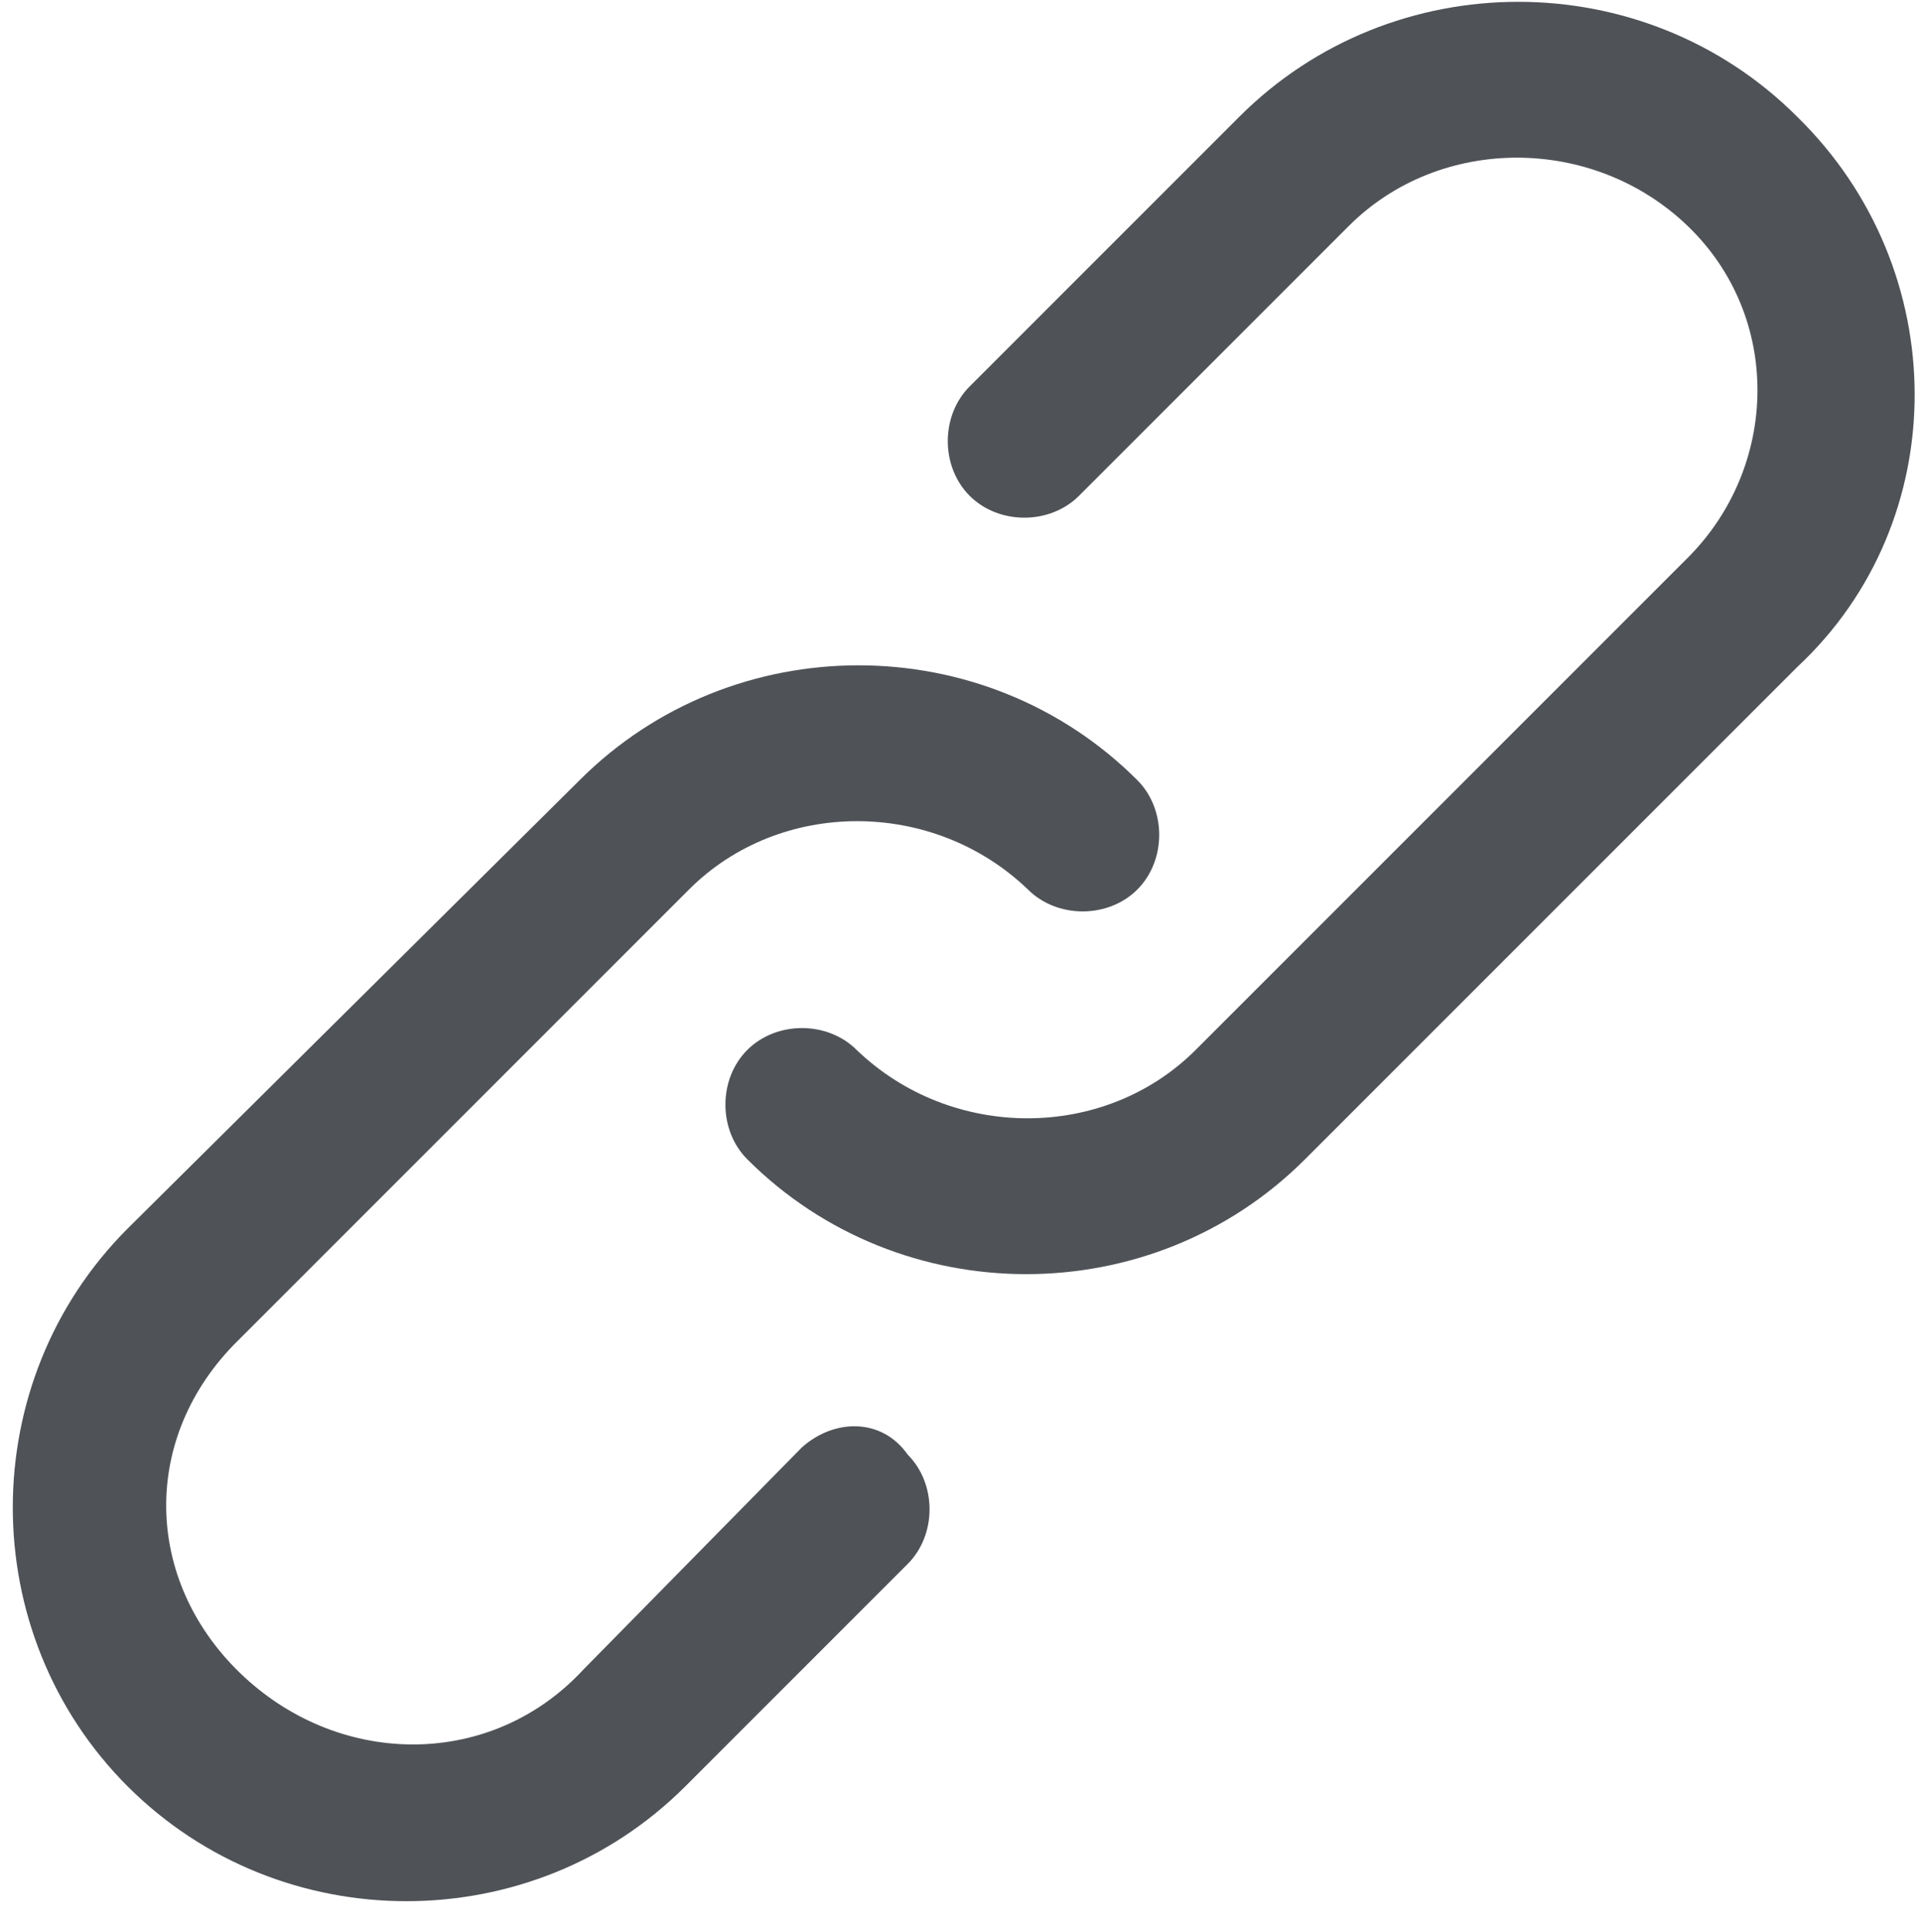 <?xml version="1.0" encoding="utf-8"?>
<!-- Generator: Adobe Illustrator 25.4.1, SVG Export Plug-In . SVG Version: 6.00 Build 0)  -->
<svg version="1.1" id="Camada_1" xmlns="http://www.w3.org/2000/svg" xmlns:xlink="http://www.w3.org/1999/xlink" x="0px" y="0px"
	 viewBox="0 0 52.7 53" style="enable-background:new 0 0 52.7 53;" xml:space="preserve">
<style type="text/css">
	.st0{fill:#4F5257;}
</style>
<g id="Grupo_1627" transform="translate(-0.006 0)">
	<g id="Grupo_1626" transform="translate(0.007 0)">
		<g id="Grupo_1625" transform="translate(0 0)">
			<path id="Caminho_291" class="st0" d="M22,39.7L16,45.8c-2.5,2.7-6.6,2.7-9.3,0.2s-2.9-6.4-0.3-9.1l0.2-0.2l12.3-12.3
				c2.5-2.5,6.7-2.5,9.3,0l0,0c0.8,0.8,2.2,0.8,3,0c0.8-0.8,0.8-2.2,0-3c-4.2-4.2-11.1-4.2-15.3,0l0,0L3.5,33.7
				c-4.2,4.2-4.2,11.1,0,15.3s11.1,4.2,15.3,0l6.1-6.1c0.8-0.8,0.8-2.2,0-3C24.2,38.9,22.9,38.9,22,39.7L22,39.7L22,39.7z"/>
			<path id="Caminho_292" class="st0" d="M49.3,3.2c-4.2-4.2-11.1-4.2-15.3,0l-7.4,7.4c-0.8,0.8-0.8,2.2,0,3c0.8,0.8,2.2,0.8,3,0
				l0,0L37,6.2c2.5-2.5,6.7-2.5,9.3,0s2.5,6.6,0,9.1L32.8,28.8c-2.5,2.5-6.7,2.5-9.3,0l0,0c-0.8-0.8-2.2-0.8-3,0
				c-0.8,0.8-0.8,2.2,0,3l0,0c4.2,4.2,11.1,4.2,15.3,0l0,0l13.5-13.5C53.6,14.3,53.6,7.4,49.3,3.2L49.3,3.2z"/>
		</g>
	</g>
</g>
</svg>
